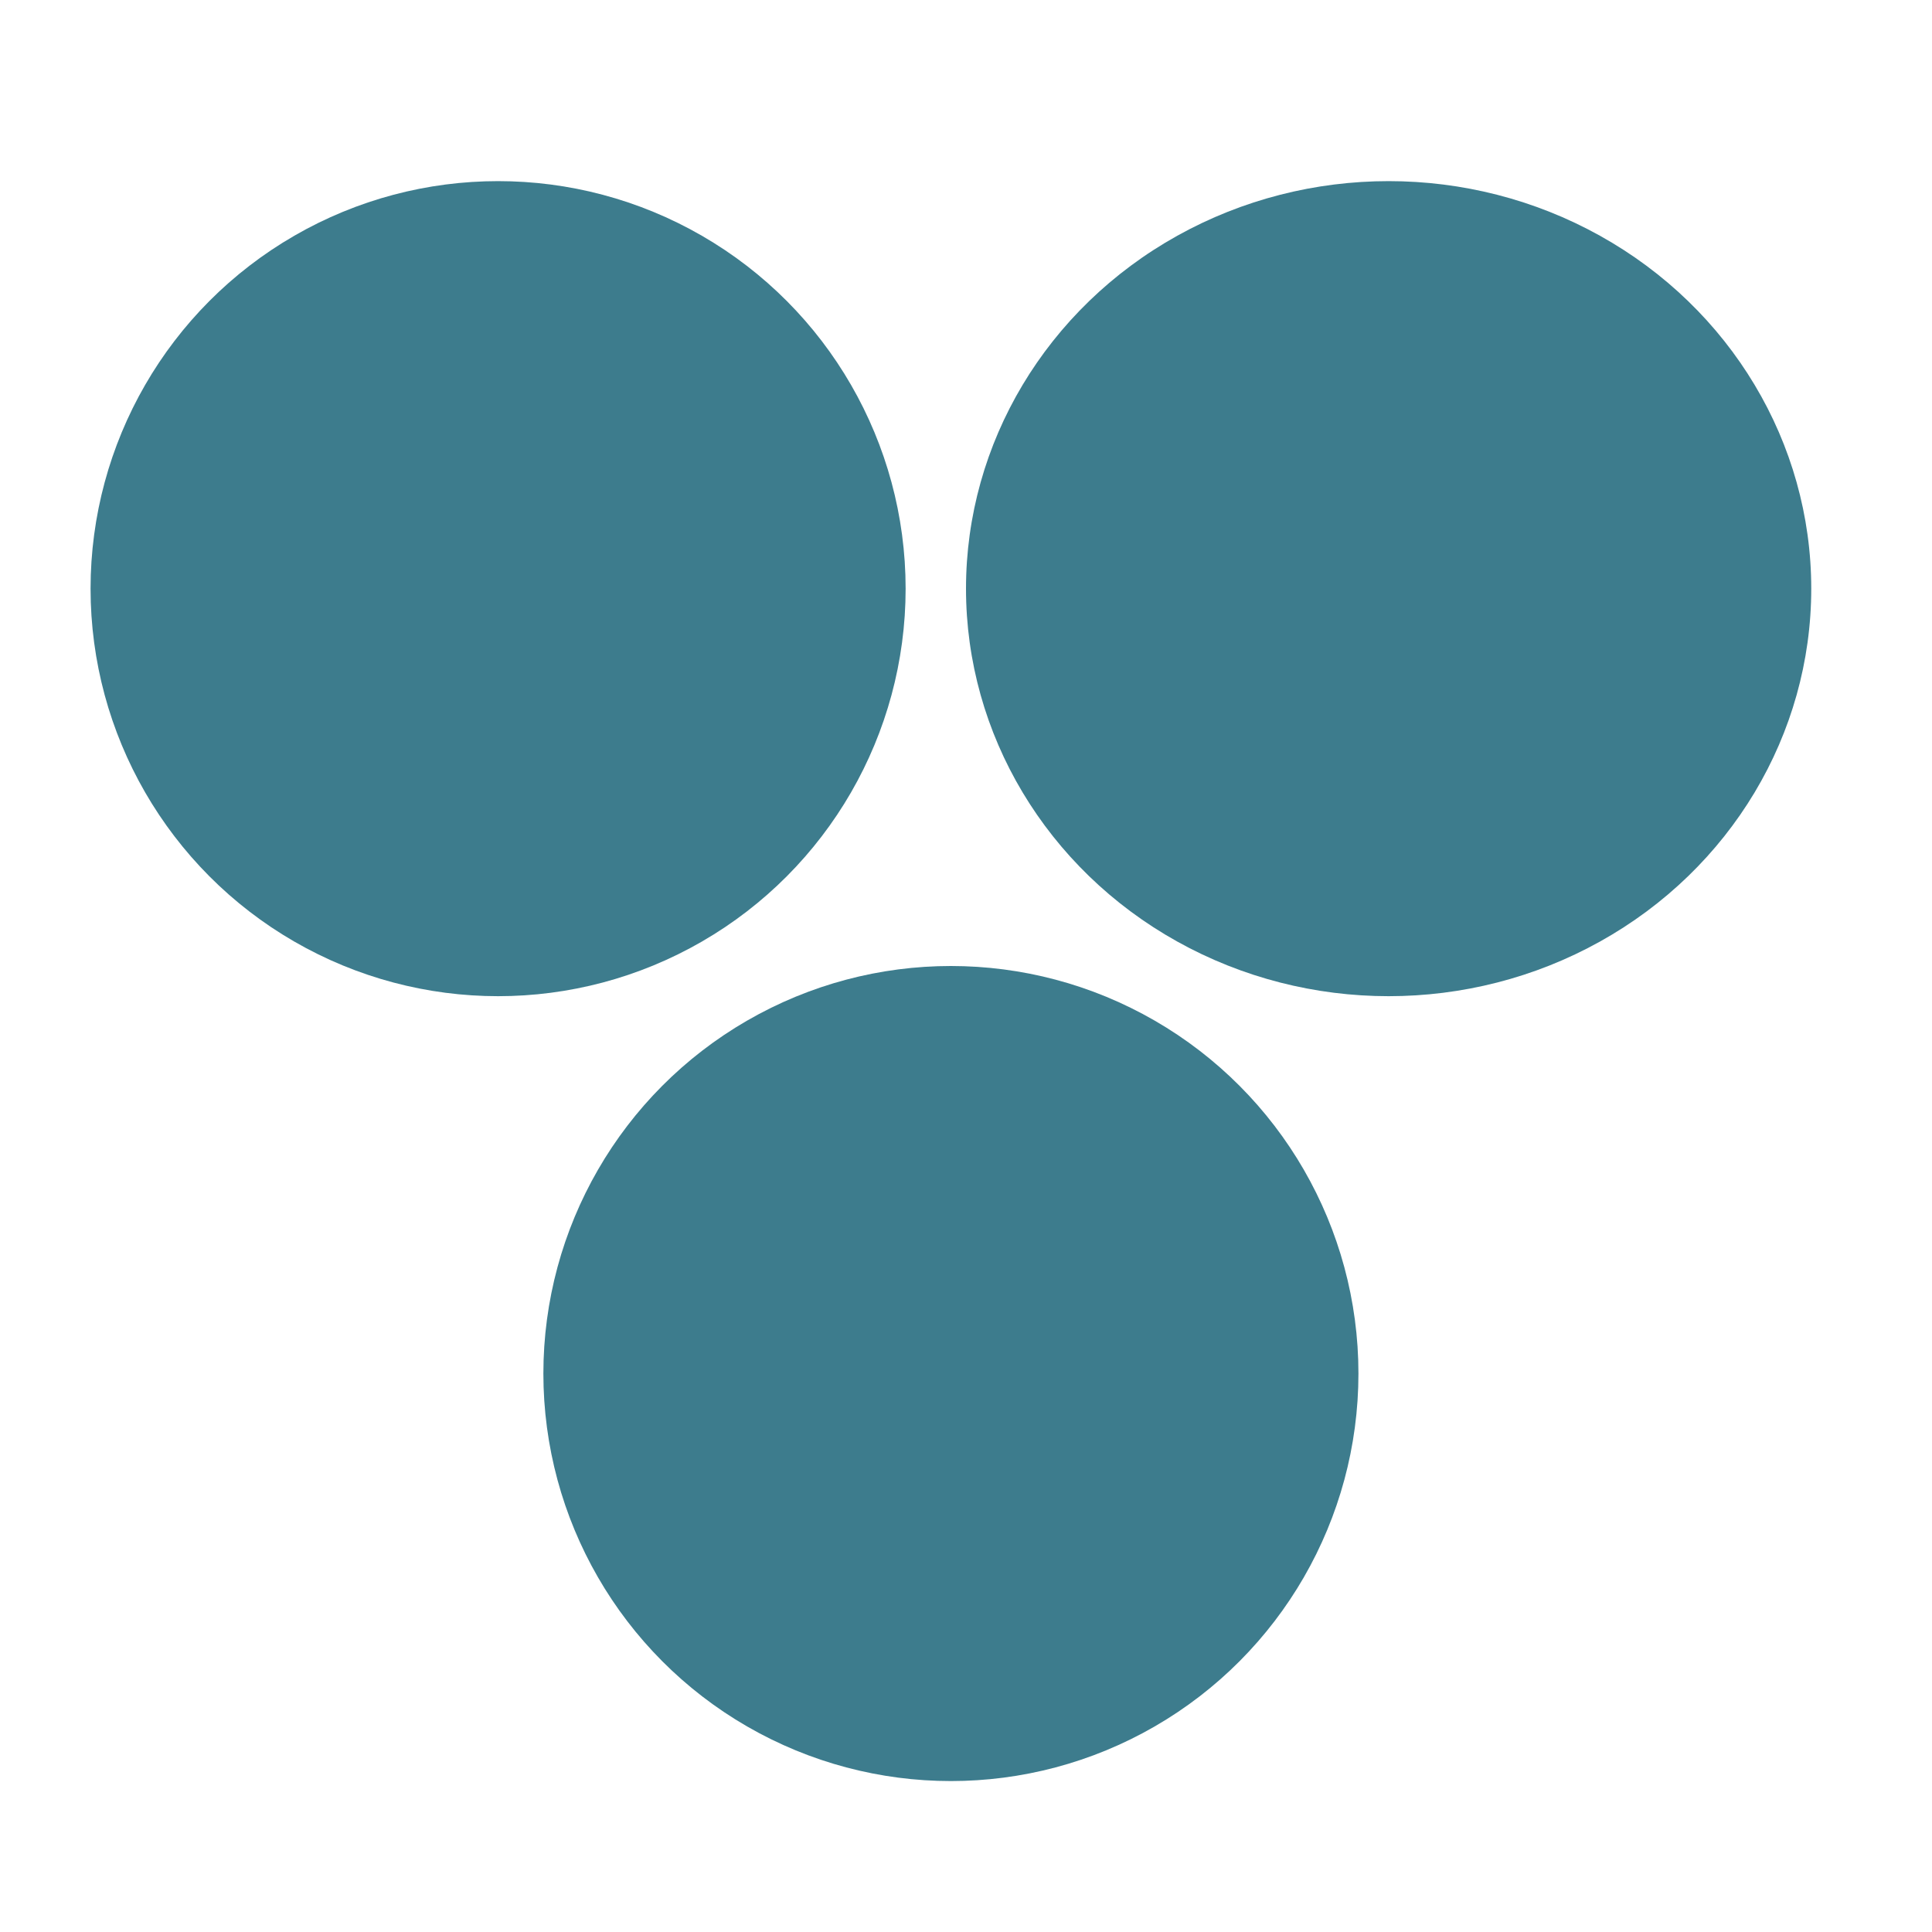 <?xml version="1.0" encoding="UTF-8"?>
<svg width="64px" height="64px" viewBox="0 0 64 64" version="1.1" xmlns="http://www.w3.org/2000/svg" xmlns:xlink="http://www.w3.org/1999/xlink">
    <title>ICONS</title>
    <g id="ICONS" stroke="none" stroke-width="1" fill="none" fill-rule="evenodd">
        <circle id="Oval" fill="#3D7C8D" cx="16.5" cy="19.5" r="13.5"></circle>
        <circle id="Oval" fill="#3D7C8D" cx="31.5" cy="45.5" r="13.5"></circle>
        <ellipse id="Oval" fill="#3D7C8D" cx="46" cy="19.5" rx="14" ry="13.5"></ellipse>
    </g>
</svg>
